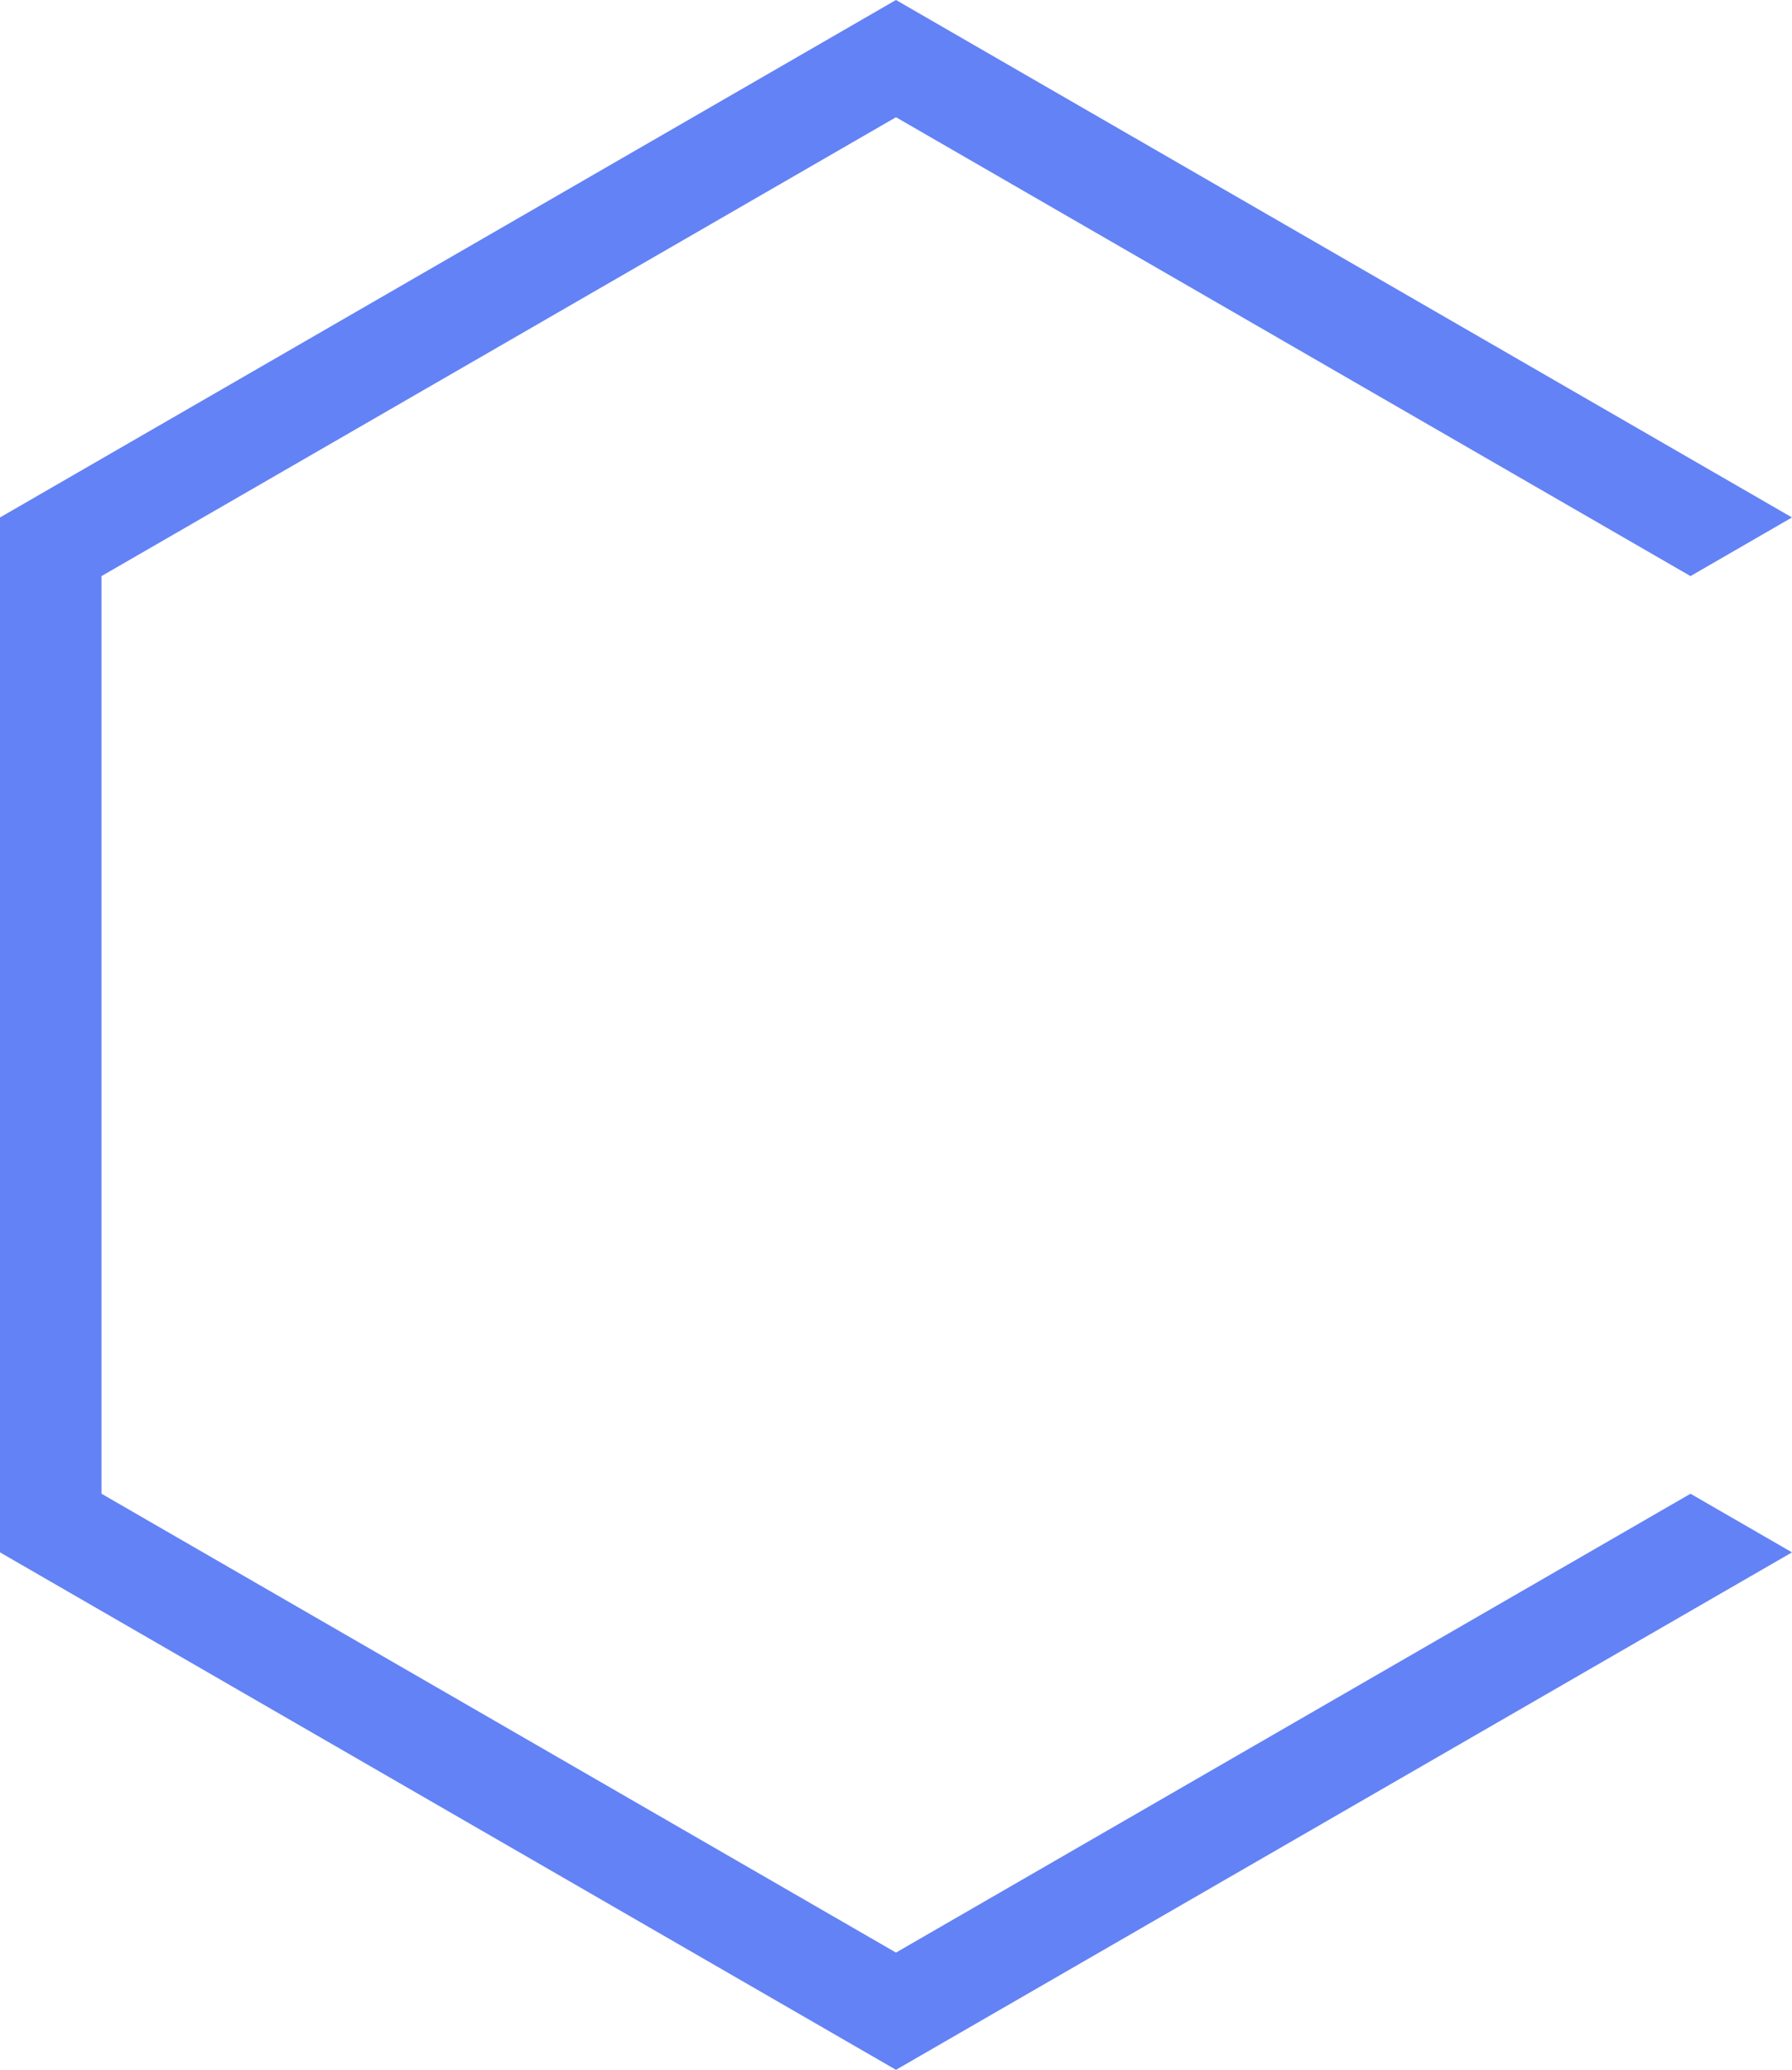 <svg version="1.1" id="图层_1" x="0px" y="0px" width="155.885px" height="180px" viewBox="0 0 155.885 180" enable-background="new 0 0 155.885 180" xml:space="preserve" xmlns="http://www.w3.org/2000/svg" xmlns:xlink="http://www.w3.org/1999/xlink" xmlns:xml="http://www.w3.org/XML/1998/namespace">
  <polygon fill="#6382F5" points="77.941,169.805 8.83,129.902 8.83,50.1 77.941,10.195 147.055,50.1 155.885,45 77.941,0 0,45 0,135 
	77.941,180 155.885,135 147.055,129.902 " class="color c1"/>
</svg>